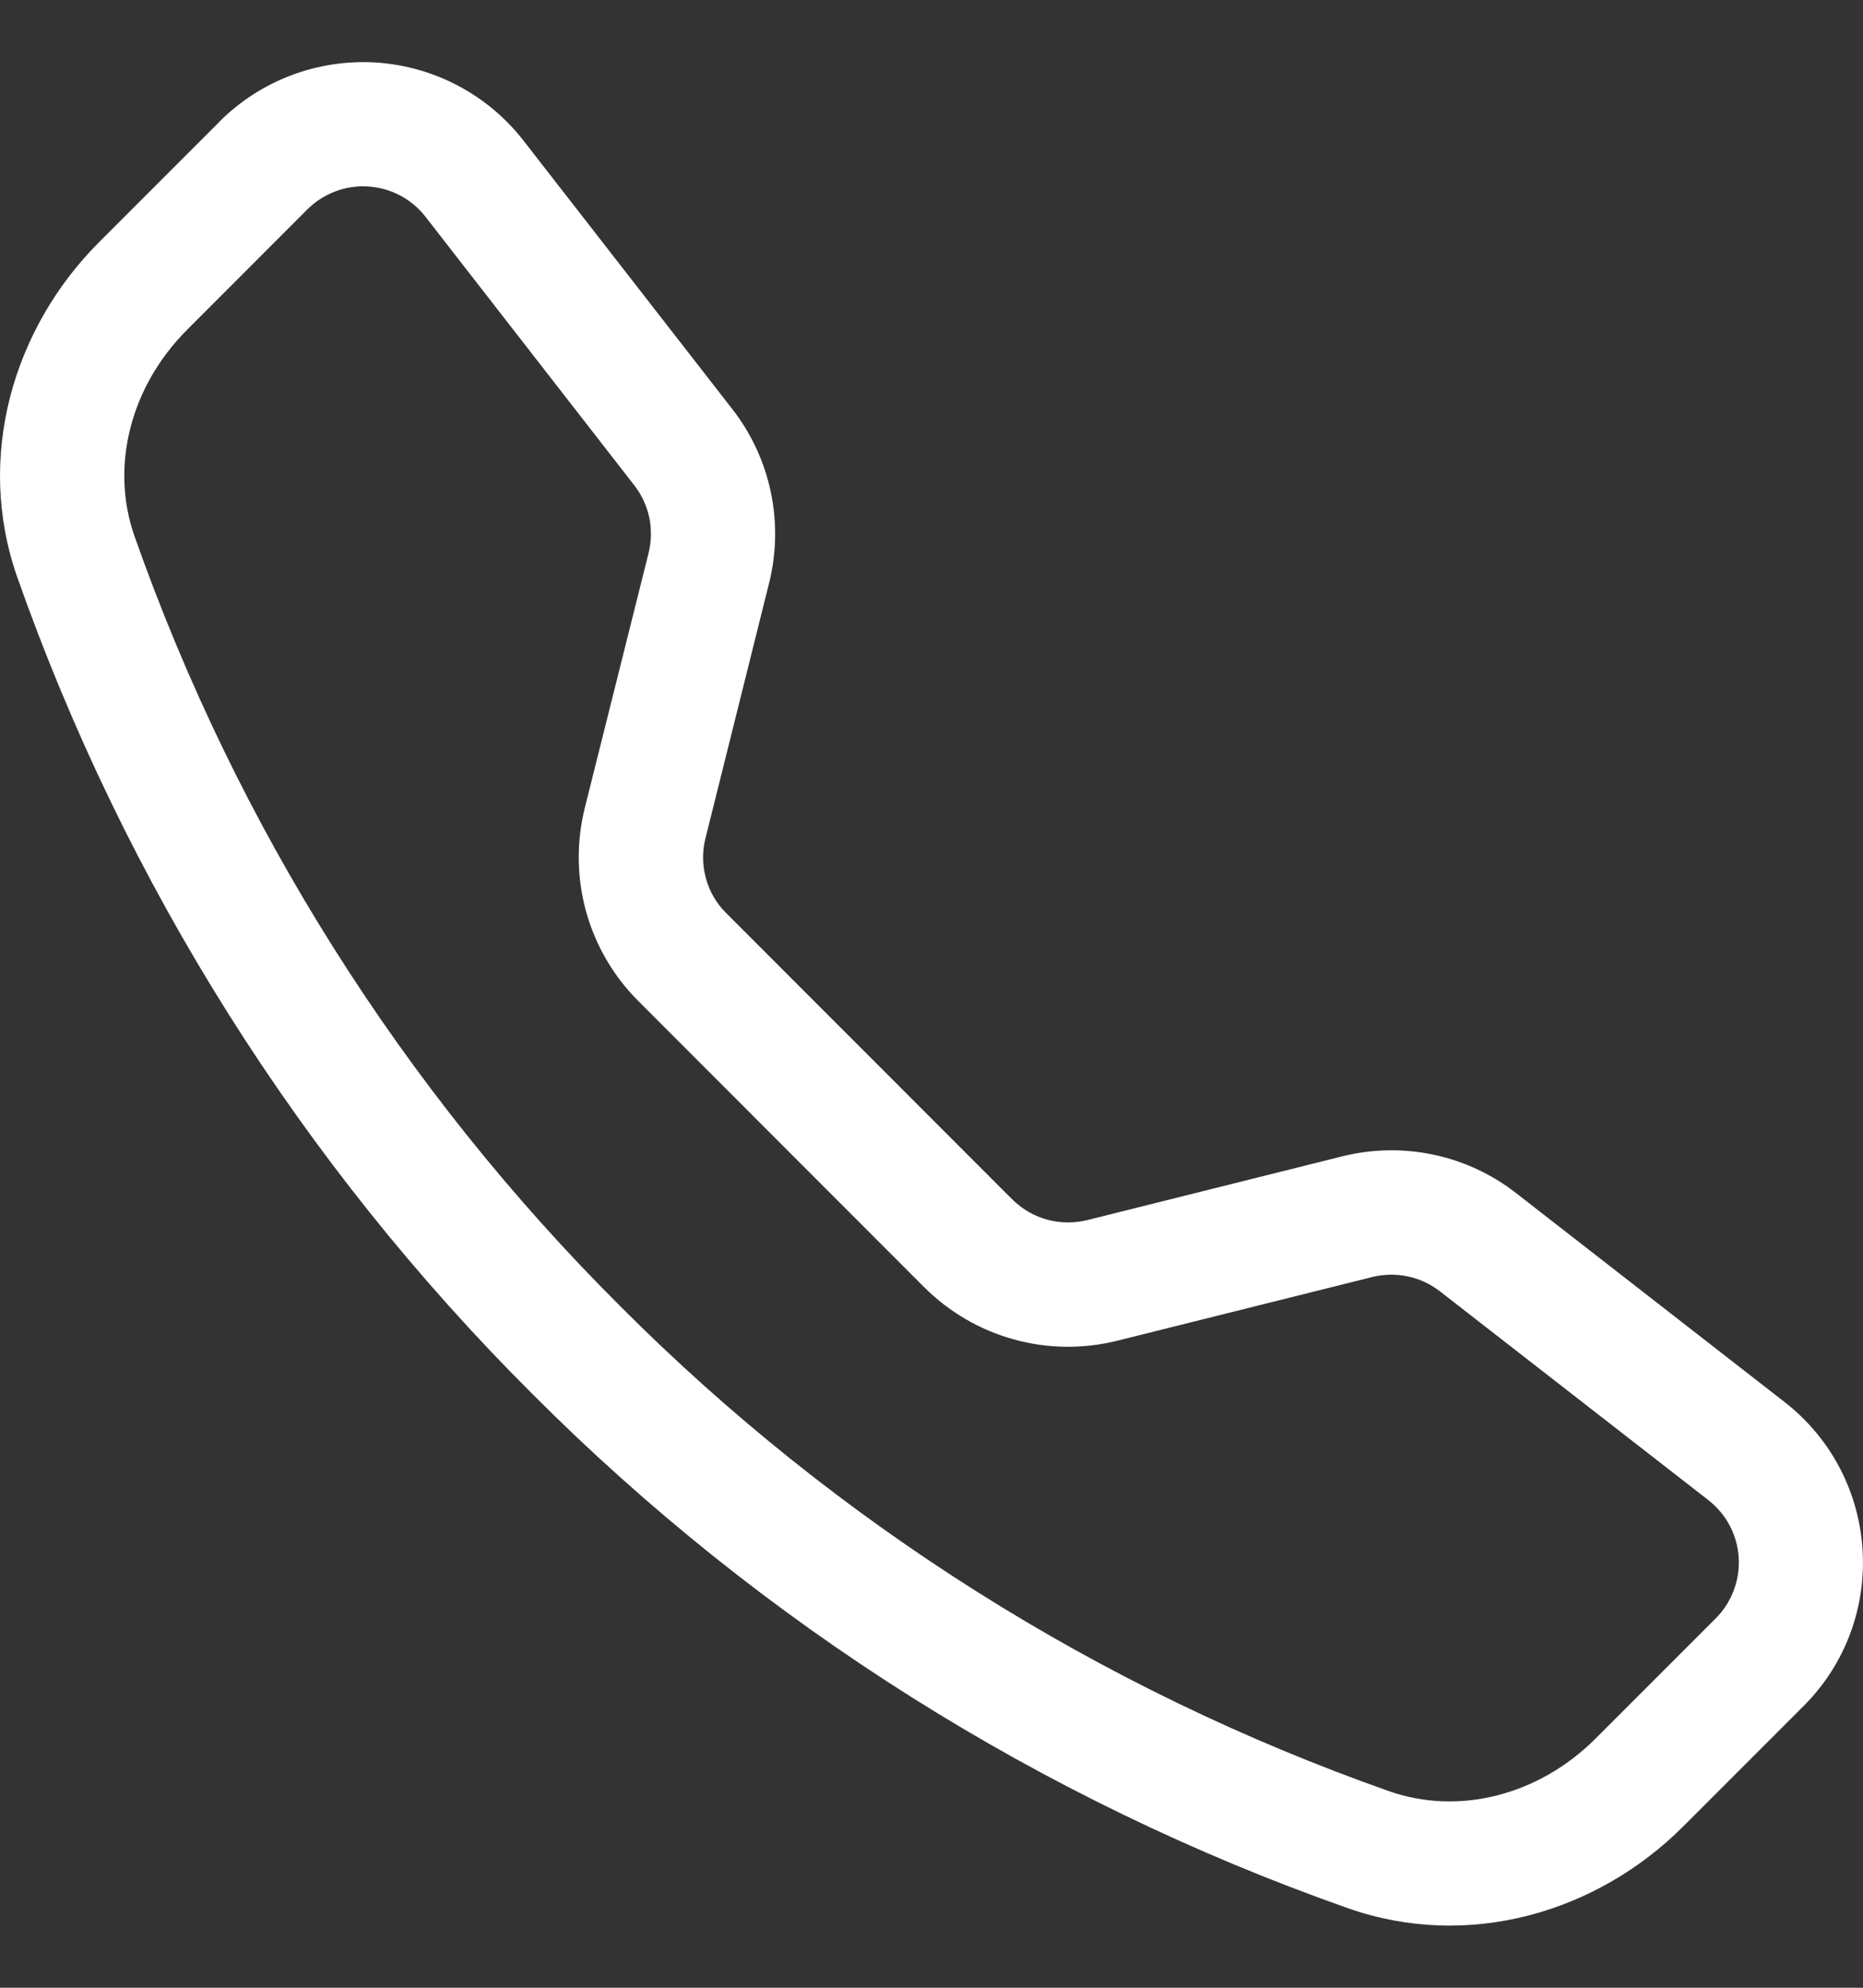<svg width="15" height="16" viewBox="0 0 15 16" fill="none" xmlns="http://www.w3.org/2000/svg">
<rect x="0" y="0" width="15" height="16" fill="#333333" stroke="none"/>
<g clip-path="url(#clip0_2032_97)">
<path d="M3.426 1.745C3.371 1.674 3.301 1.615 3.221 1.573C3.141 1.531 3.054 1.507 2.964 1.501C2.874 1.495 2.783 1.509 2.699 1.541C2.615 1.573 2.538 1.622 2.474 1.686L1.505 2.656C1.052 3.11 0.885 3.752 1.083 4.316C1.904 6.648 3.24 8.765 4.991 10.511C6.736 12.262 8.853 13.597 11.185 14.418C11.749 14.616 12.391 14.449 12.845 13.996L13.814 13.027C13.878 12.963 13.927 12.887 13.959 12.802C13.991 12.718 14.005 12.628 13.999 12.538C13.994 12.448 13.969 12.36 13.927 12.28C13.885 12.2 13.826 12.131 13.755 12.075L11.592 10.393C11.516 10.335 11.428 10.293 11.334 10.274C11.239 10.254 11.142 10.256 11.049 10.279L8.995 10.792C8.721 10.86 8.434 10.857 8.162 10.781C7.89 10.706 7.642 10.561 7.442 10.362L5.14 8.058C4.94 7.859 4.795 7.611 4.719 7.338C4.644 7.066 4.64 6.779 4.708 6.505L5.222 4.452C5.245 4.358 5.247 4.261 5.228 4.167C5.208 4.073 5.167 3.984 5.108 3.908L3.426 1.745ZM1.767 0.979C1.931 0.815 2.128 0.688 2.345 0.606C2.562 0.524 2.794 0.489 3.025 0.503C3.257 0.518 3.483 0.581 3.688 0.69C3.893 0.798 4.073 0.949 4.215 1.132L5.897 3.294C6.206 3.691 6.314 4.207 6.192 4.695L5.68 6.748C5.653 6.854 5.655 6.965 5.684 7.071C5.713 7.177 5.769 7.273 5.847 7.35L8.15 9.654C8.228 9.731 8.324 9.788 8.43 9.817C8.536 9.846 8.647 9.847 8.754 9.821L10.806 9.308C11.046 9.248 11.297 9.243 11.54 9.294C11.783 9.345 12.011 9.451 12.206 9.603L14.368 11.285C15.145 11.89 15.216 13.038 14.521 13.733L13.552 14.702C12.858 15.396 11.821 15.7 10.854 15.36C8.381 14.49 6.135 13.074 4.283 11.217C2.426 9.365 1.01 7.119 0.139 4.646C-0.2 3.68 0.105 2.642 0.798 1.949L1.768 0.979H1.767Z" fill="white"/>
</g>
<defs>
<clipPath id="clip0_2032_97">
<rect width="15" height="15" fill="white" transform="translate(0 0.5)"/>
</clipPath>
</defs>
</svg>
